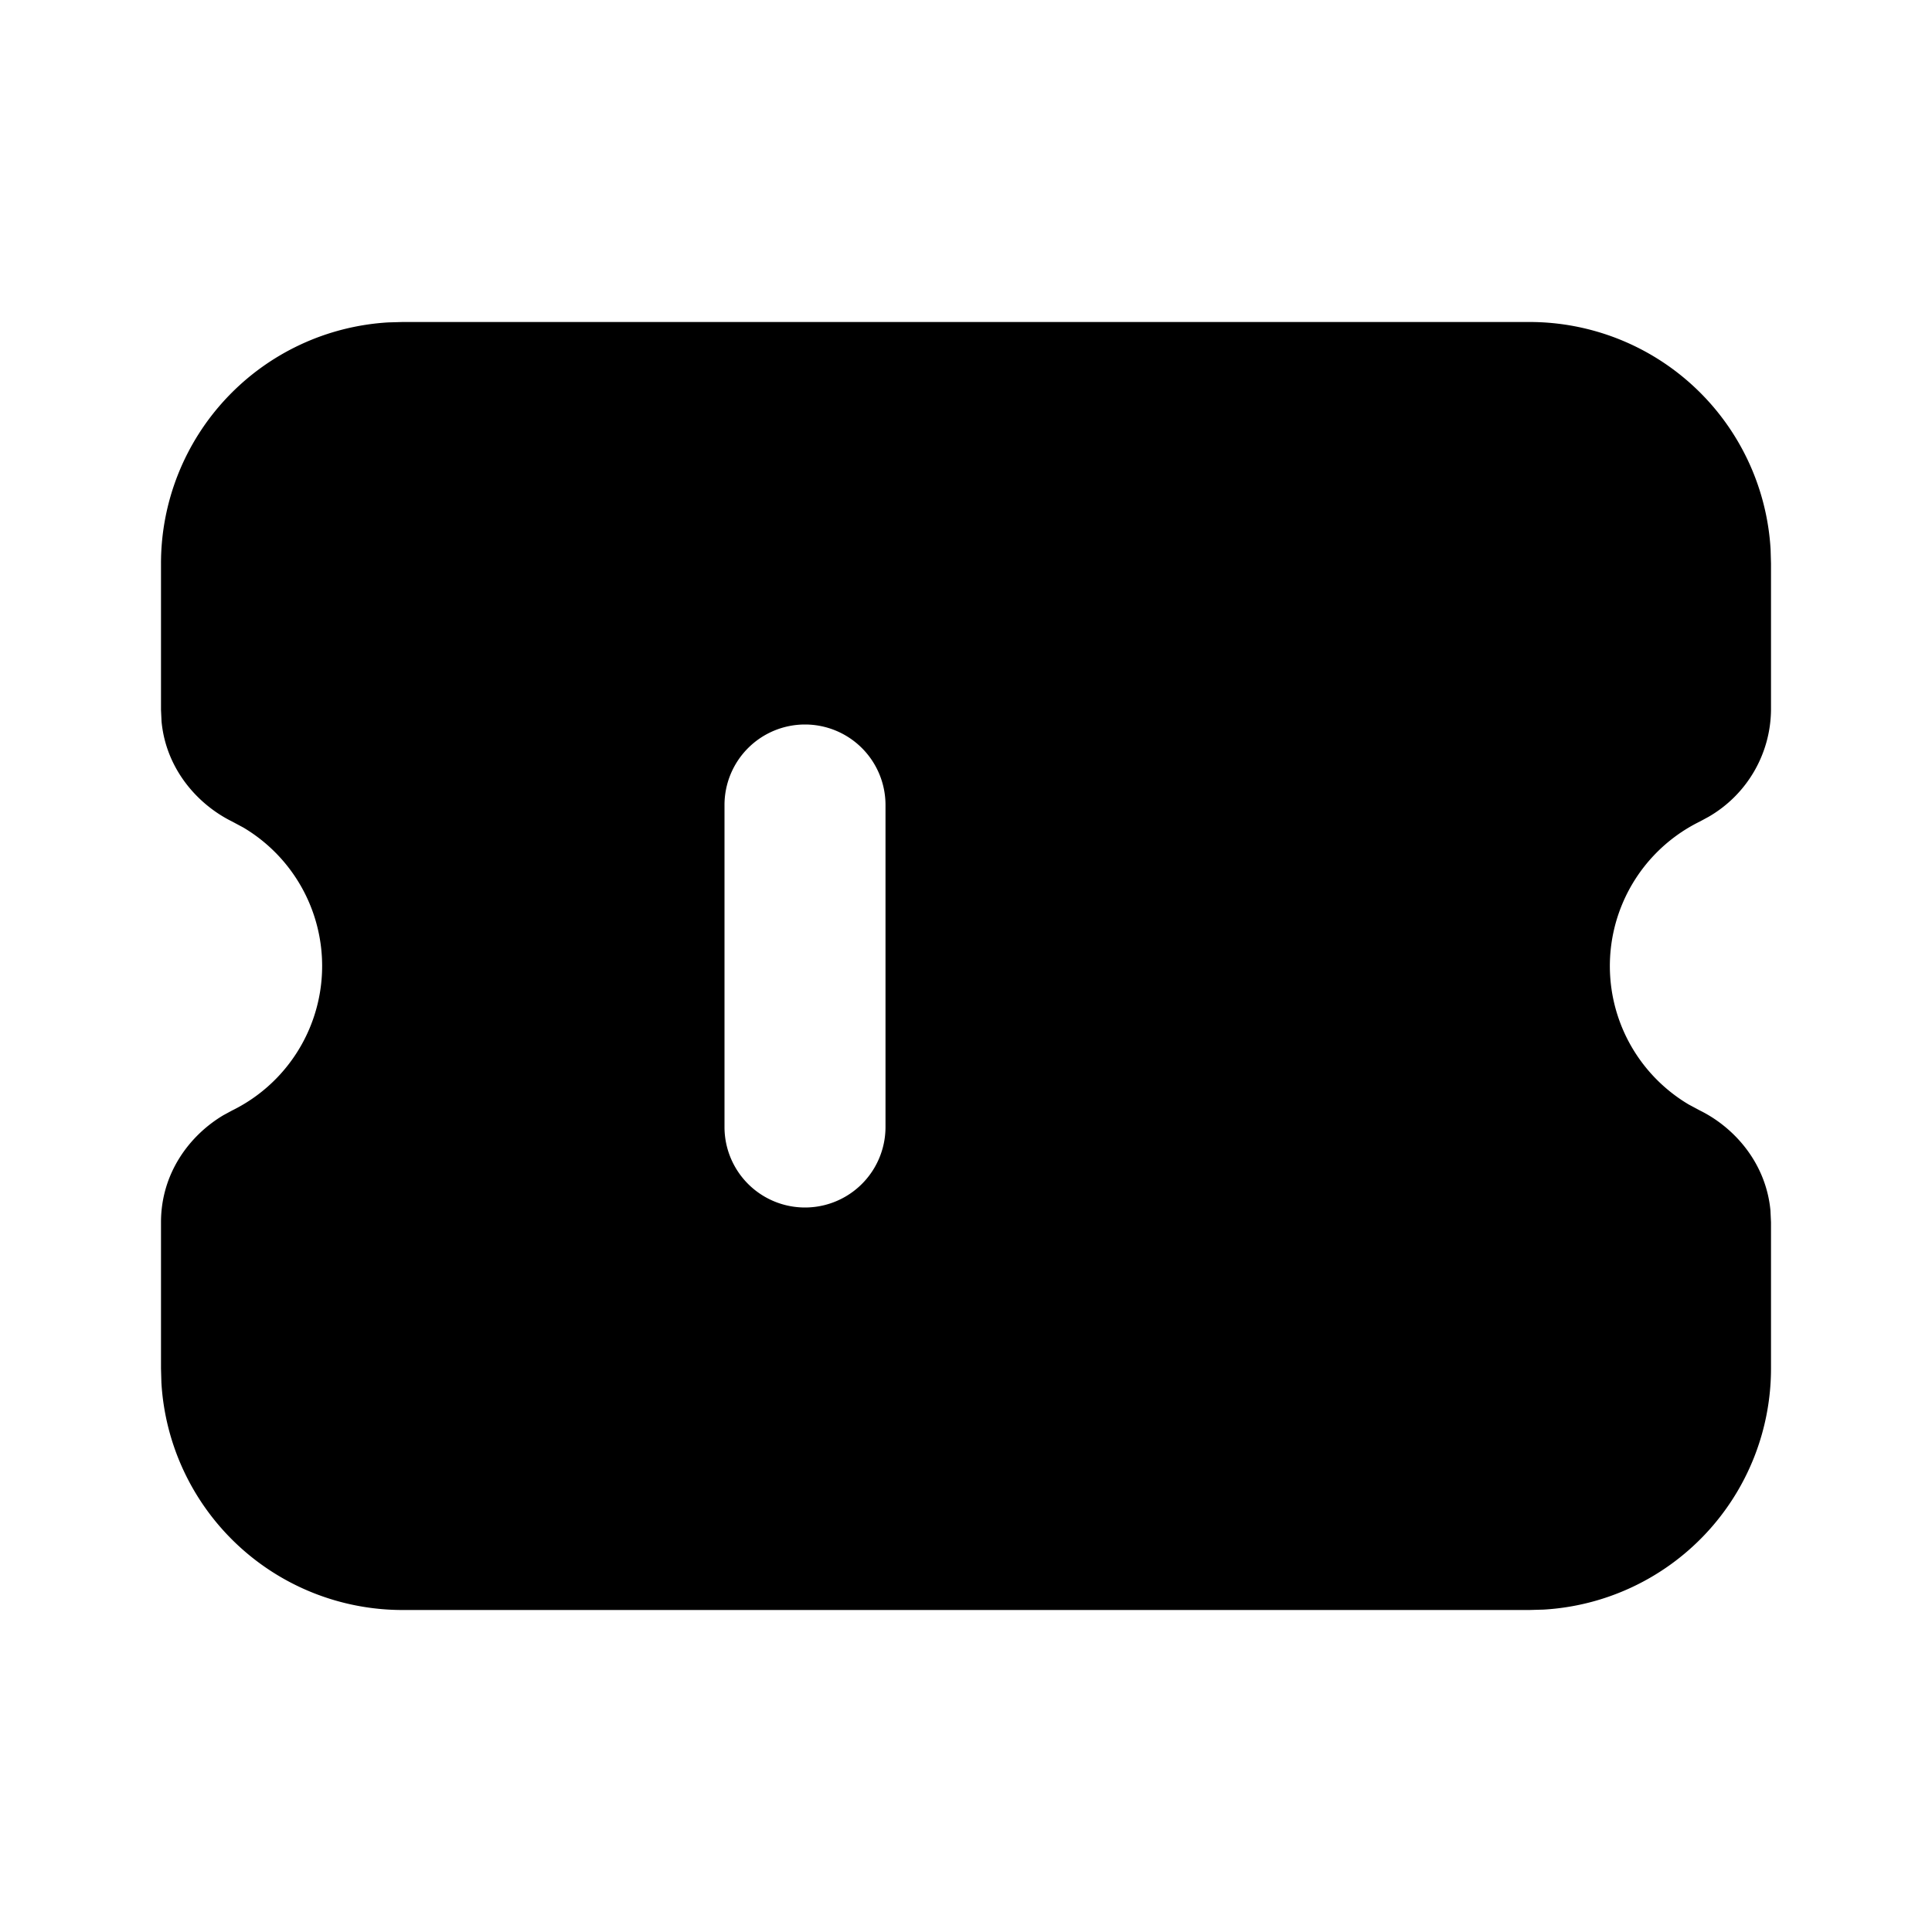<svg xmlns="http://www.w3.org/2000/svg" width="24" height="24">
  <defs/>
  <path  d="M19,4 A3 3 0 0 1 21.995,6.824 L22,7 L22,8.817 A1.55 1.55 0 0 1 21.224,10.147 L21.117,10.205 A2 2 0 0 0 20.977,13.72 L21.117,13.795 C21.55,14.009 21.937,14.451 21.993,15.035 L22,15.183 L22,17 A3 3 0 0 1 19.176,19.995 L19,20 L5,20 A3 3 0 0 1 2.005,17.176 L2,17 L2,15.183 C2,14.577 2.352,14.105 2.776,13.853 L2.883,13.795 A2 2 0 0 0 3.023,10.28 L2.883,10.205 C2.45,9.991 2.063,9.549 2.007,8.965 L2,8.818 L2,7 A3 3 0 0 1 4.824,4.005 L5,4 Z M10,9 A1 1 0 0 0 9,10 L9,14 A1 1 0 1 0 11,14 L11,10 A1 1 0 0 0 10,9"/>
</svg>

